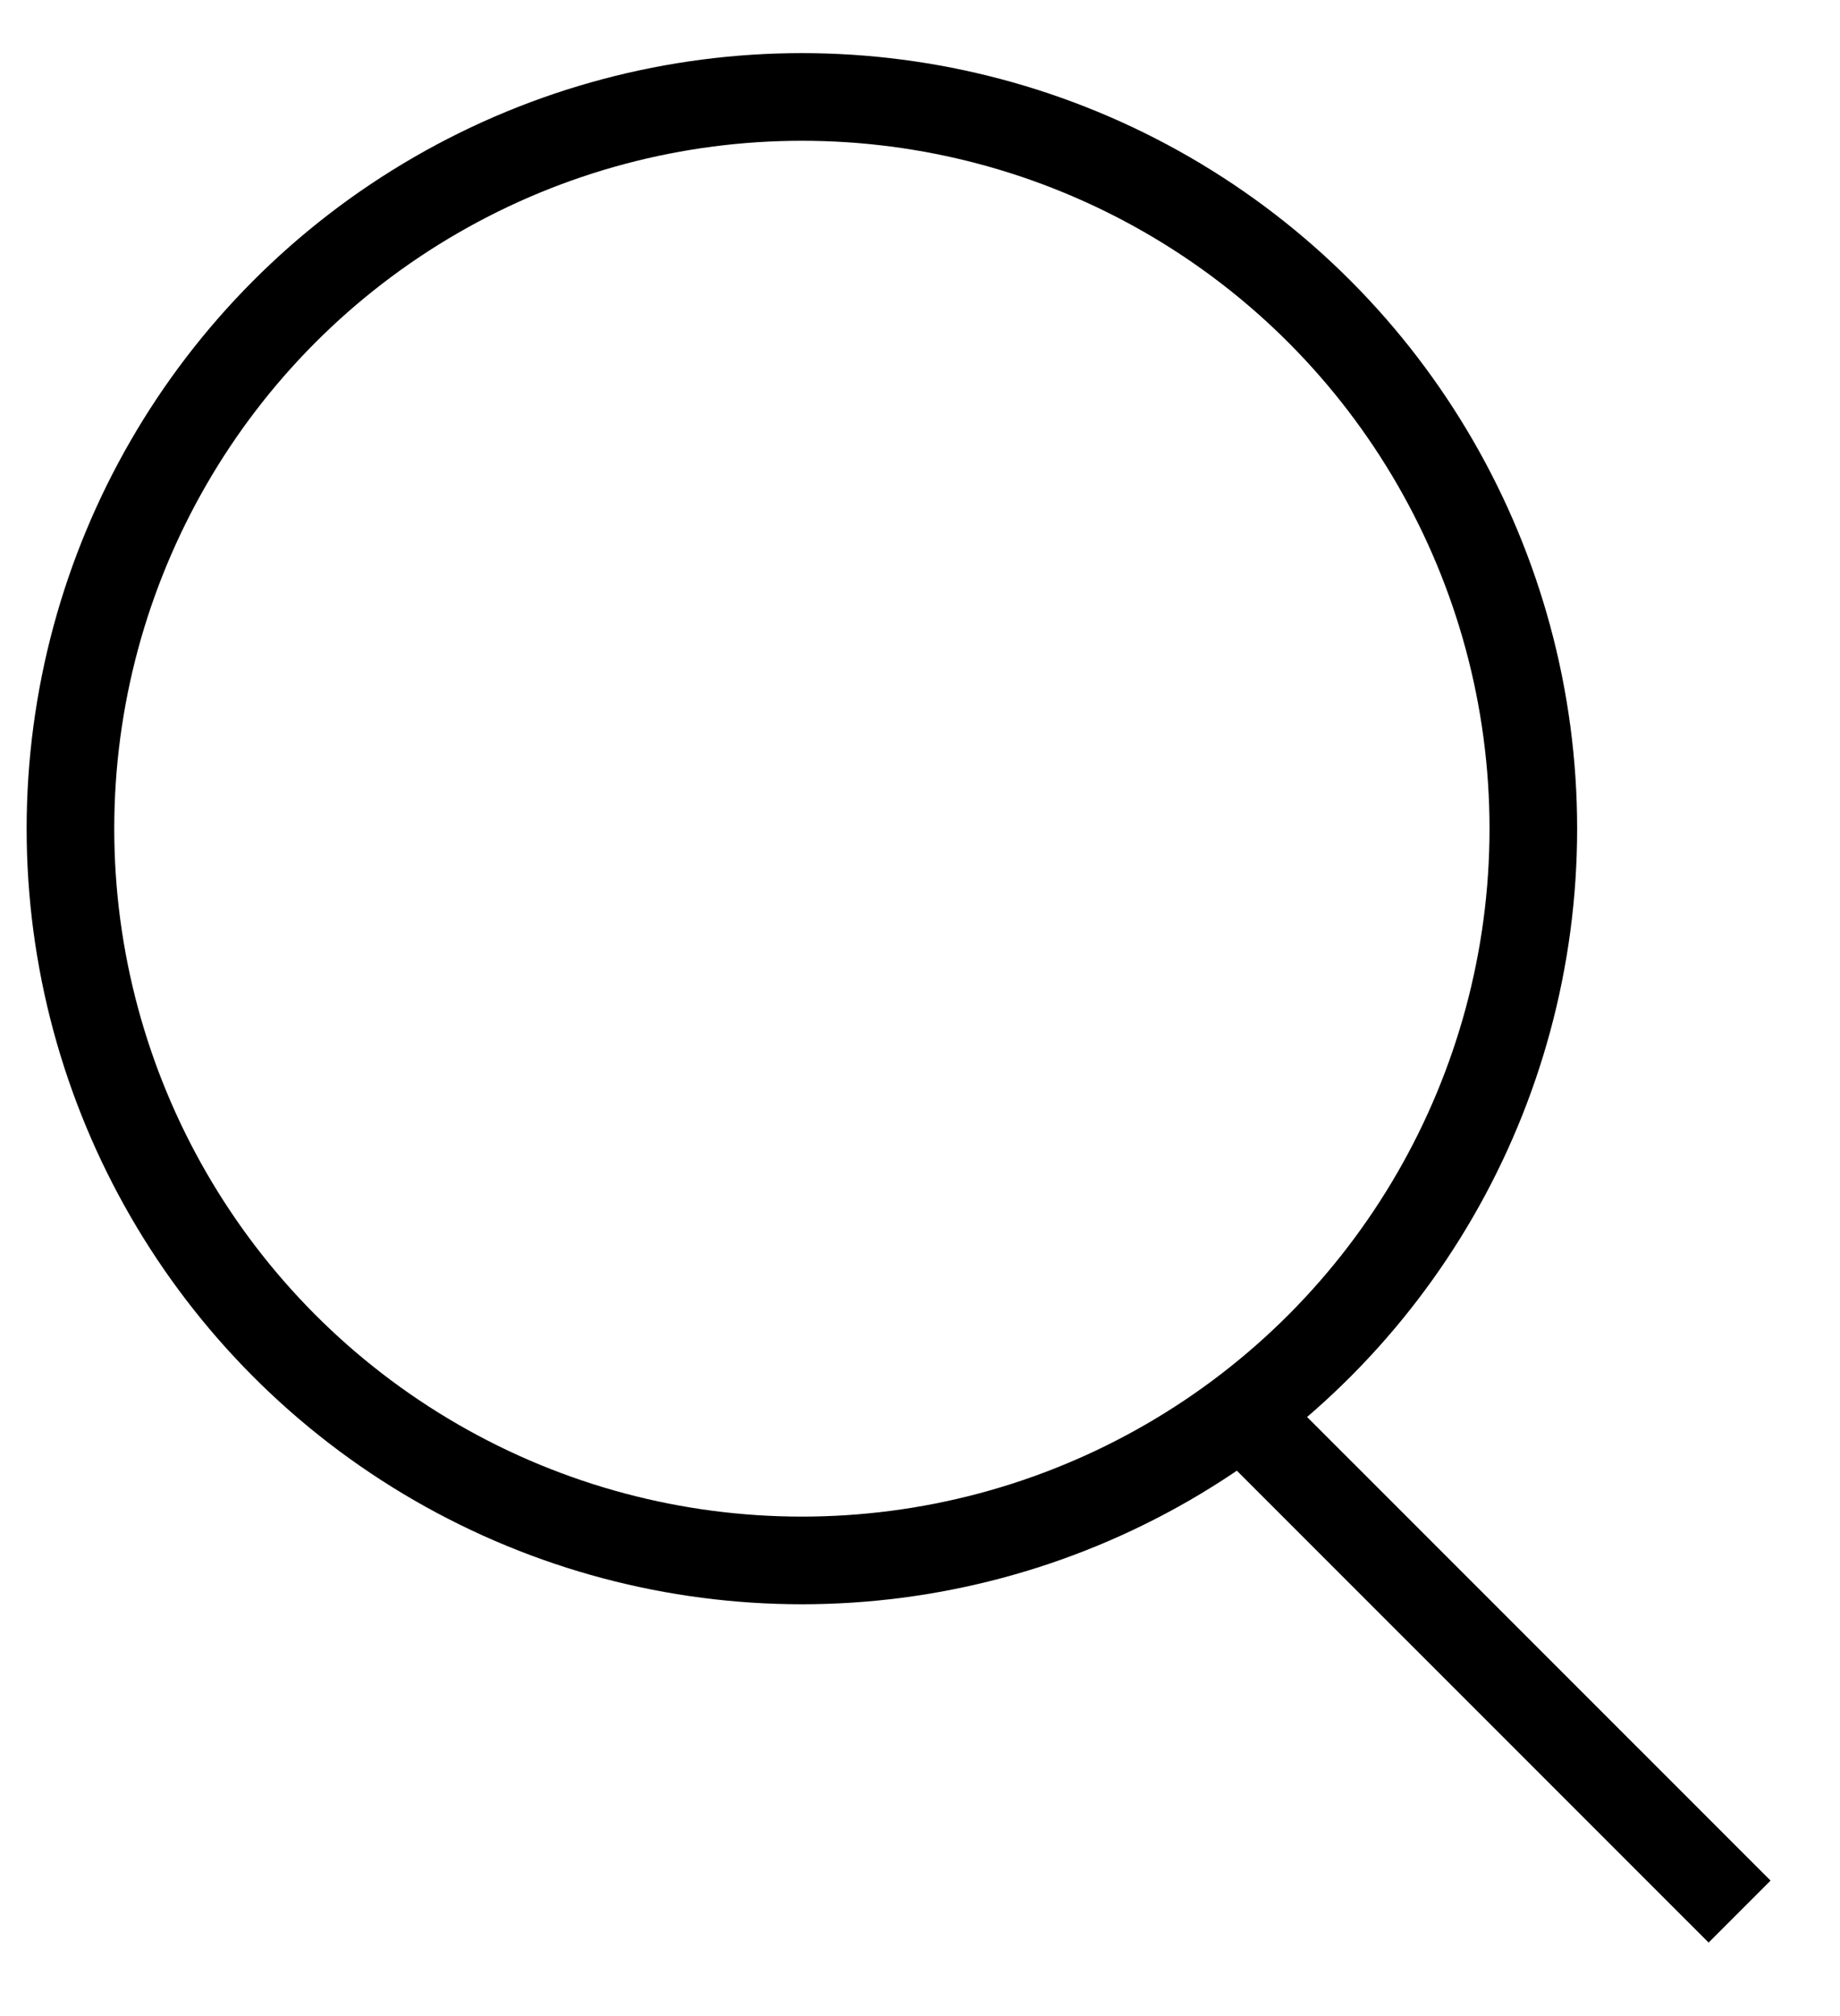 <svg width="21" height="23" viewBox="0 0 21 23" fill="none" xmlns="http://www.w3.org/2000/svg">
  <circle cx="9.152" cy="9.454" r="8.348" stroke="#000"/>
  <path stroke="#000" d="m13.96 15.915 5.894 5.893"/>
</svg>
